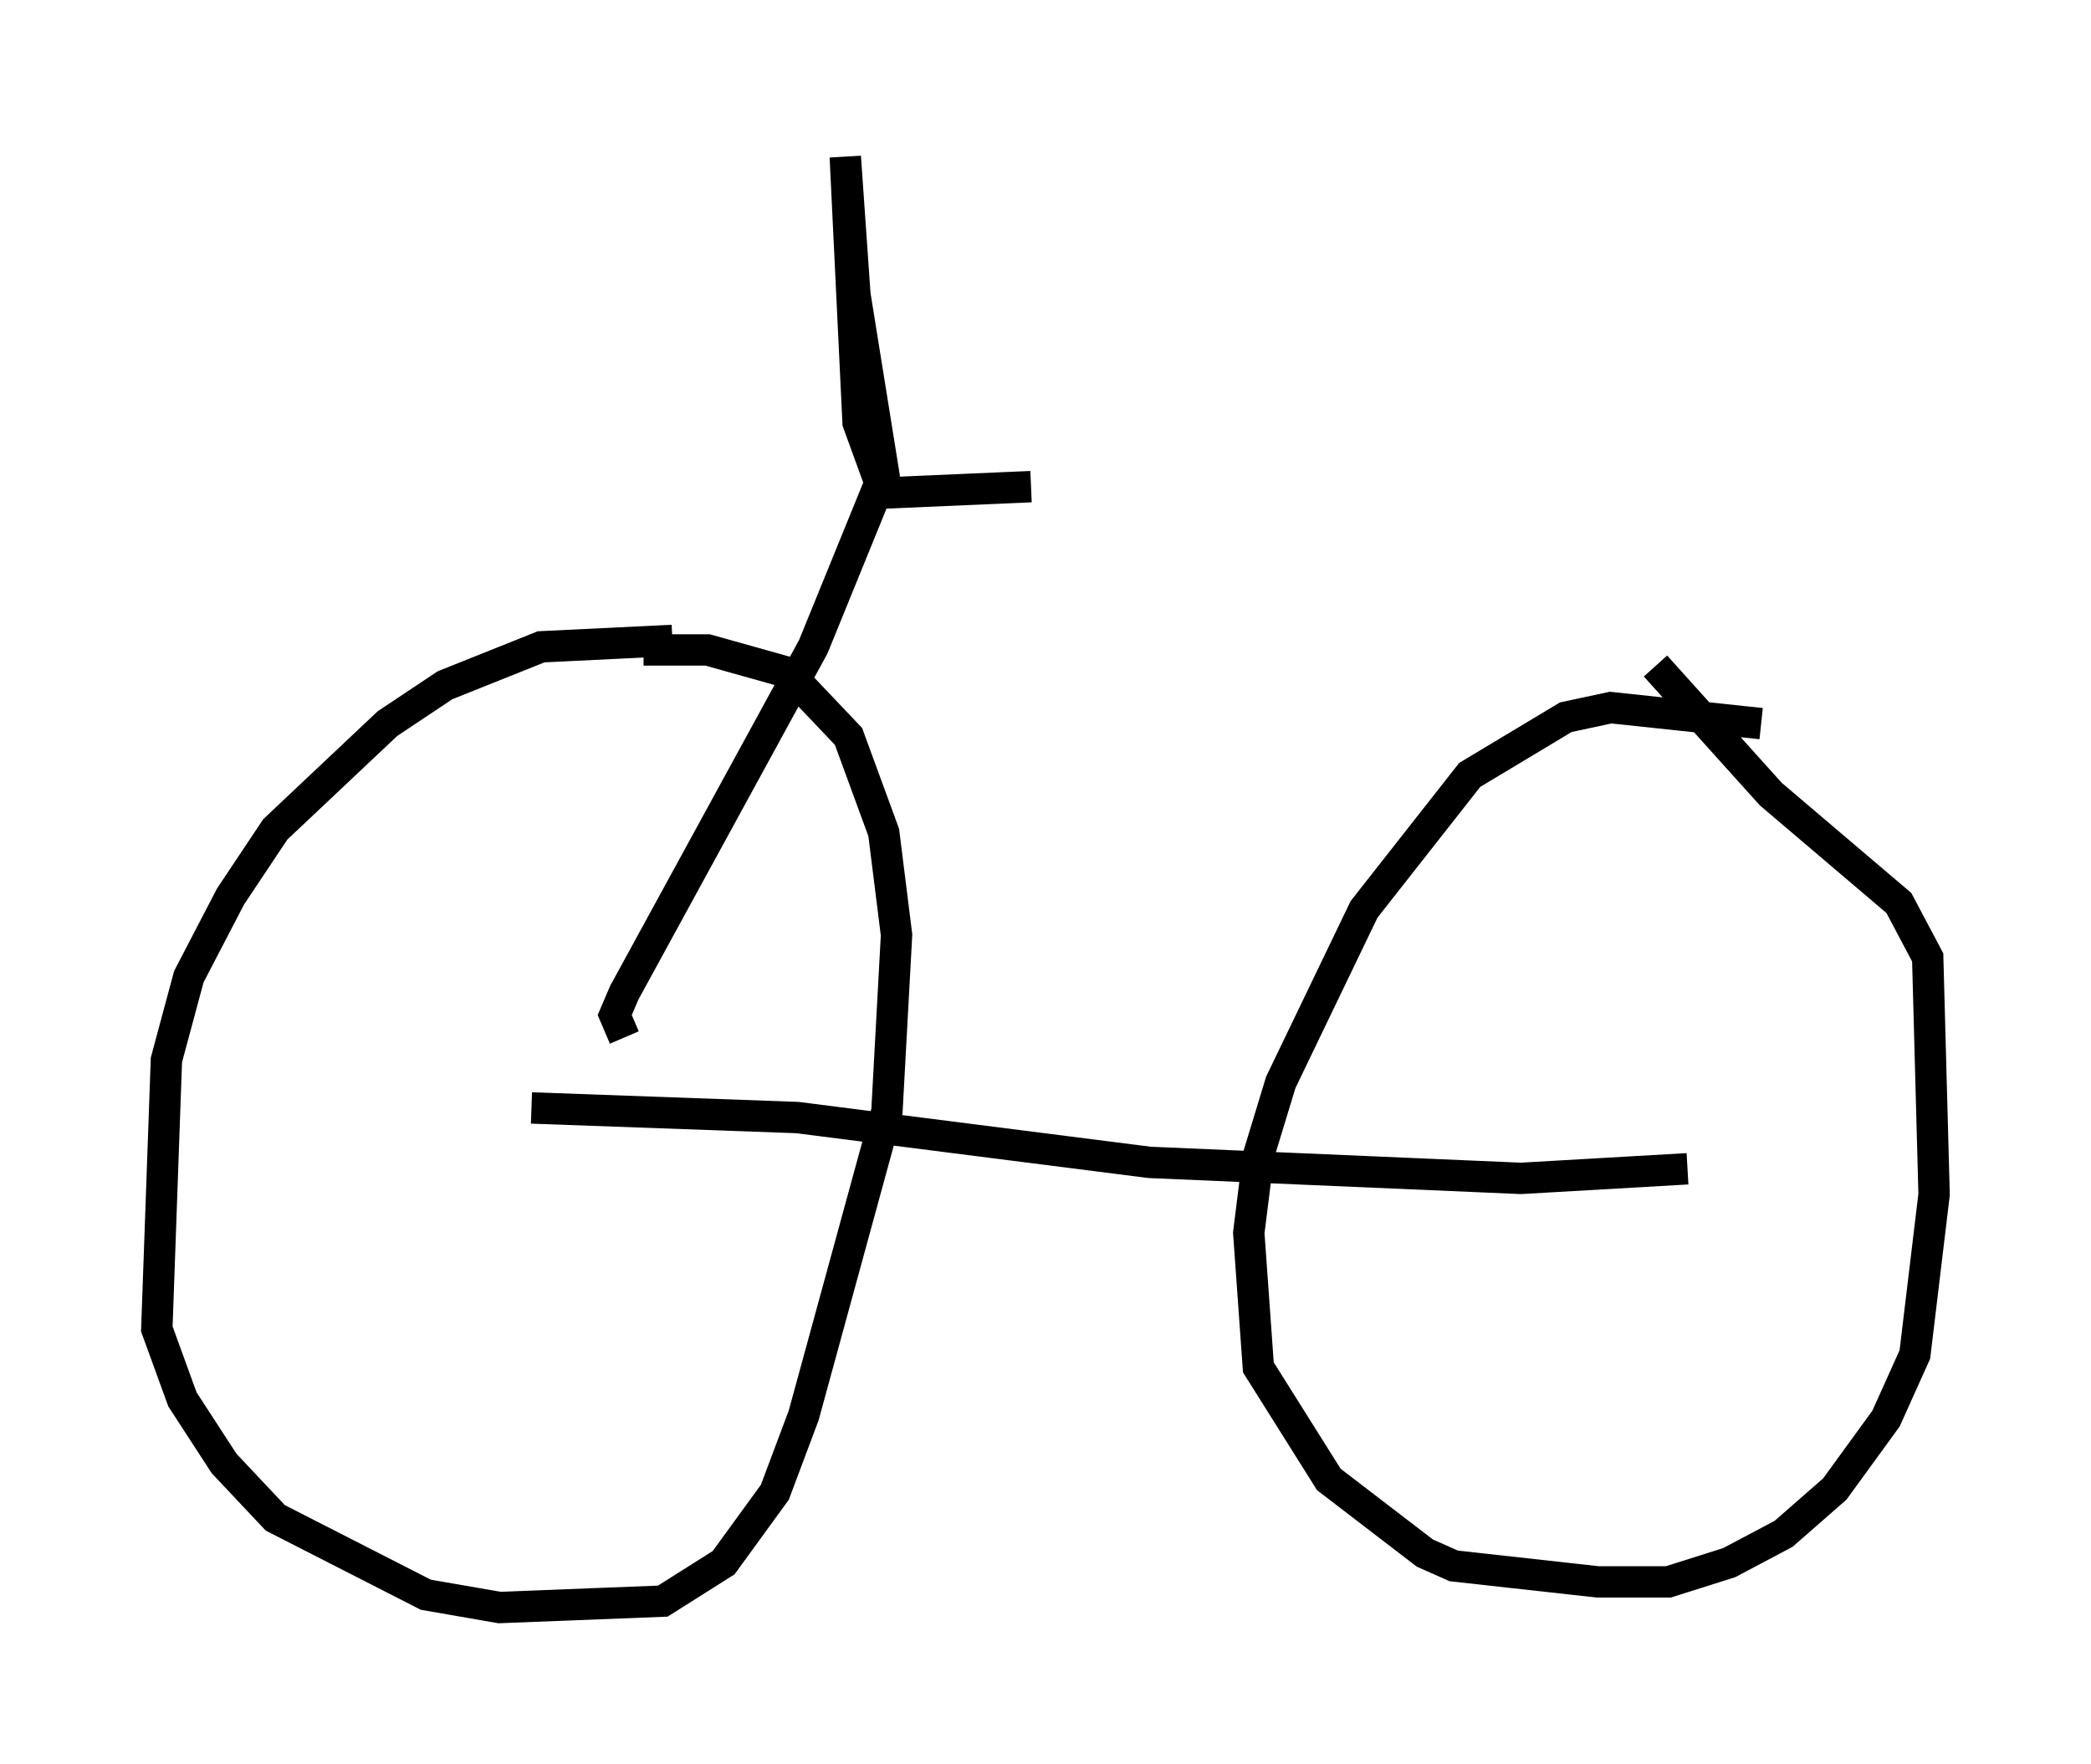 <?xml version="1.0" encoding="utf-8" ?>
<svg baseProfile="full" height="56.244" version="1.1" width="66.657" xmlns="http://www.w3.org/2000/svg" xmlns:ev="http://www.w3.org/2001/xml-events" xmlns:xlink="http://www.w3.org/1999/xlink"><defs /><rect fill="white" height="56.244" width="66.657" x="0" y="0" /><path d="M22.048, 20.925 m-0.613, -0.51 l-4.185, 0.204 -3.063, 1.225 l-1.838, 1.225 -3.573, 3.369 l-1.429, 2.144 -1.327, 2.552 l-0.715, 2.654 -0.306, 8.575 l0.817, 2.246 1.327, 2.042 l1.633, 1.735 4.798, 2.45 l2.348, 0.408 5.206, -0.204 l1.94, -1.225 1.633, -2.246 l0.919, -2.45 2.654, -9.698 l0.306, -5.615 -0.408, -3.267 l-1.123, -3.063 -1.94, -2.042 l-2.552, -0.715 -2.042, 0.0 m35.627, 2.348 l-4.798, -0.51 -1.429, 0.306 l-3.063, 1.838 -3.369, 4.288 l-2.654, 5.513 -0.715, 2.348 l-0.306, 2.45 0.306, 4.288 l2.246, 3.573 3.063, 2.348 l0.919, 0.408 4.594, 0.51 l2.246, 0.0 1.94, -0.613 l1.735, -0.919 1.633, -1.429 l1.633, -2.246 0.919, -2.042 l0.613, -5.104 -0.204, -7.554 l-0.919, -1.735 -4.083, -3.471 l-3.675, -4.083 m-35.832, 14.088 l8.473, 0.306 11.229, 1.429 l11.842, 0.51 5.308, -0.306 m-33.892, -4.185 l-0.306, -0.715 0.306, -0.715 l6.023, -11.025 2.246, -5.513 l-0.919, -5.717 -0.306, -4.39 l0.408, 8.473 0.817, 2.246 l4.696, -0.204 " fill="none" stroke="black" stroke-width="1" /></svg>
